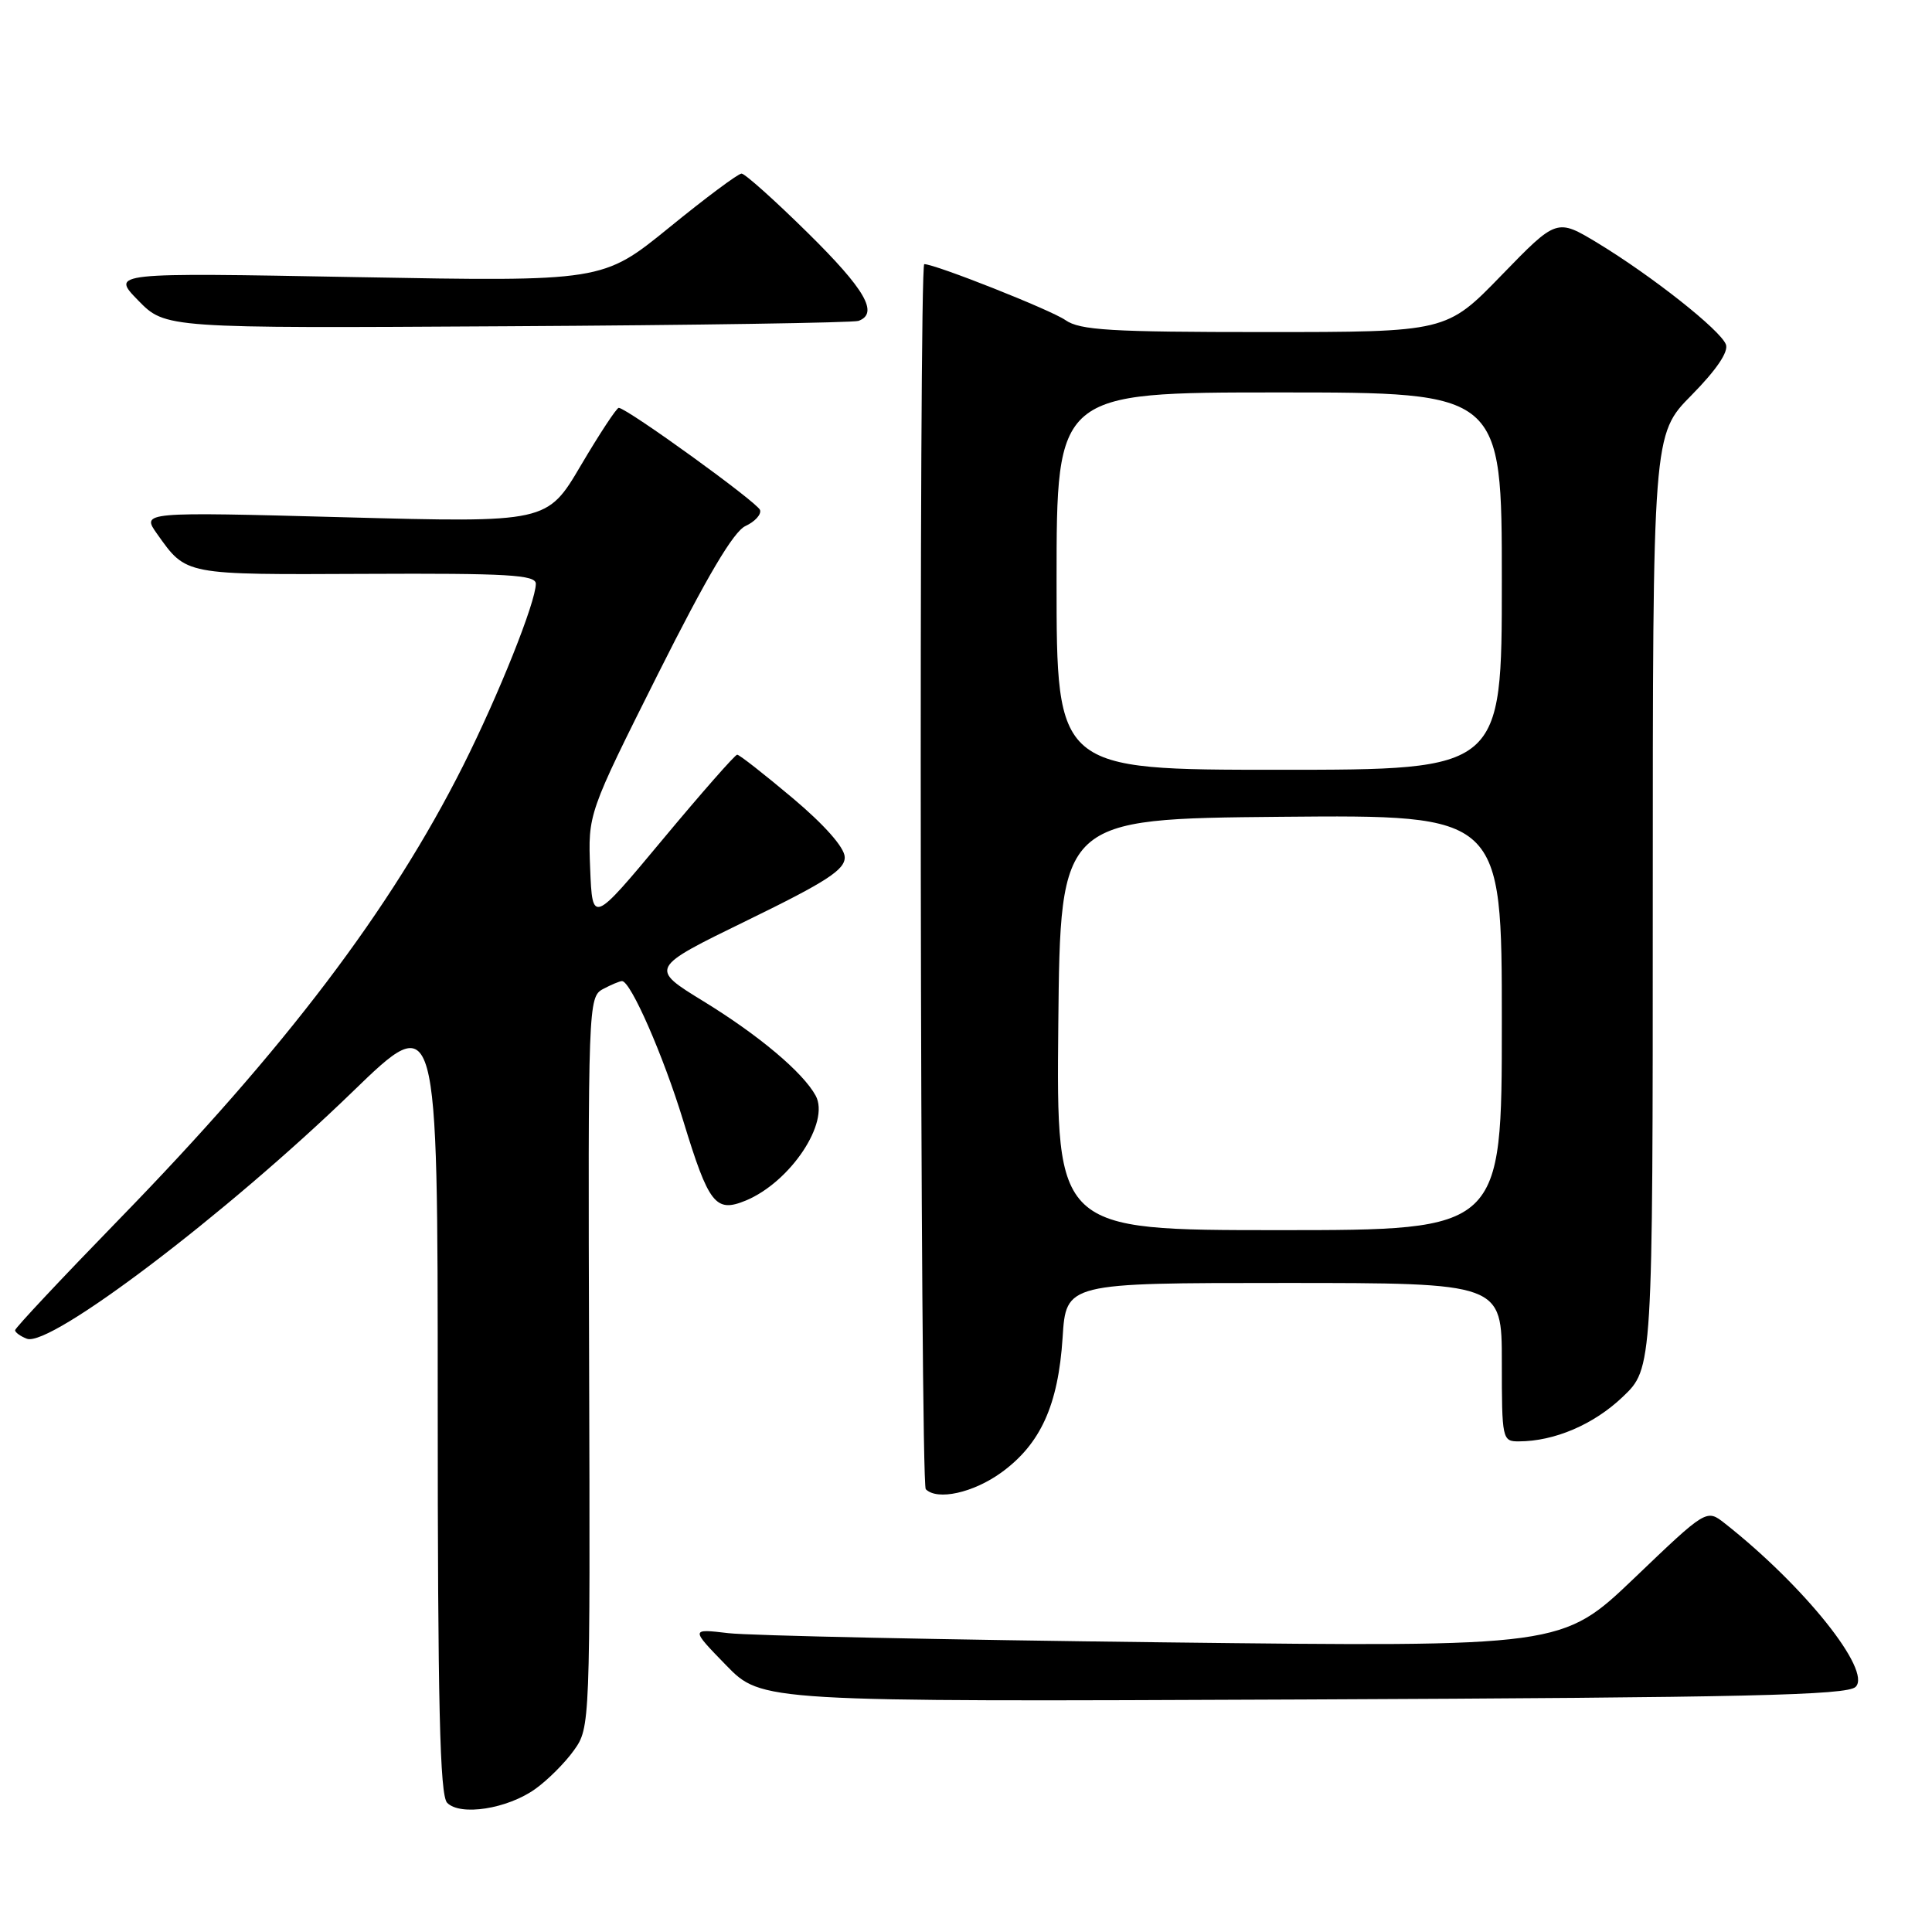 <?xml version="1.0" encoding="UTF-8" standalone="no"?>
<!DOCTYPE svg PUBLIC "-//W3C//DTD SVG 1.1//EN" "http://www.w3.org/Graphics/SVG/1.1/DTD/svg11.dtd" >
<svg xmlns="http://www.w3.org/2000/svg" xmlns:xlink="http://www.w3.org/1999/xlink" version="1.1" viewBox="0 0 256 256">
 <g >
 <path fill="currentColor"
d=" M 70.91 237.06 C 72.57 235.88 74.88 233.57 76.06 231.91 C 78.19 228.93 78.21 228.49 78.06 180.51 C 77.91 133.23 77.95 132.10 79.89 131.06 C 80.98 130.48 82.12 130.00 82.42 130.00 C 83.57 130.00 87.89 139.86 90.53 148.50 C 93.92 159.59 94.81 160.73 98.82 159.08 C 104.74 156.62 110.01 148.72 108.08 145.18 C 106.40 142.10 100.58 137.20 93.27 132.71 C 86.04 128.28 86.04 128.28 99.02 121.95 C 109.55 116.82 111.99 115.23 111.93 113.56 C 111.89 112.29 109.25 109.30 105.03 105.75 C 101.27 102.59 97.97 100.00 97.68 100.00 C 97.40 100.00 92.97 105.04 87.83 111.21 C 78.50 122.41 78.50 122.41 78.20 115.12 C 77.91 107.82 77.91 107.82 87.20 89.28 C 93.66 76.41 97.20 70.42 98.78 69.70 C 100.03 69.12 100.90 68.17 100.71 67.58 C 100.41 66.60 83.19 54.15 81.99 54.04 C 81.72 54.02 79.47 57.43 76.99 61.63 C 72.50 69.26 72.50 69.26 45.62 68.54 C 18.74 67.82 18.74 67.82 20.82 70.75 C 24.73 76.24 24.28 76.15 48.44 76.04 C 67.27 75.95 71.00 76.17 71.00 77.35 C 71.00 79.76 66.08 92.07 61.37 101.45 C 51.78 120.52 37.82 138.93 15.75 161.60 C 8.19 169.37 2.00 175.97 2.00 176.26 C 2.00 176.55 2.70 177.06 3.56 177.39 C 6.64 178.57 30.00 160.85 46.69 144.69 C 58.00 133.73 58.00 133.73 58.00 185.67 C 58.00 225.86 58.28 237.89 59.25 238.88 C 60.99 240.66 67.22 239.69 70.91 237.06 Z  M 245.88 223.52 C 248.06 221.38 239.05 210.12 228.54 201.85 C 226.12 199.95 226.12 199.95 216.56 209.10 C 206.99 218.24 206.99 218.24 154.25 217.62 C 125.24 217.28 99.25 216.73 96.50 216.40 C 91.50 215.81 91.50 215.81 96.22 220.66 C 100.93 225.50 100.93 225.50 172.72 225.19 C 231.47 224.93 244.75 224.63 245.88 223.52 Z  M 132.68 195.12 C 137.88 191.35 140.22 186.19 140.80 177.25 C 141.26 170.00 141.26 170.00 170.13 170.00 C 199.00 170.00 199.00 170.00 199.00 180.50 C 199.00 190.72 199.06 191.00 201.25 190.99 C 205.97 190.98 211.17 188.76 215.01 185.10 C 219.00 181.31 219.00 181.31 219.00 119.44 C 219.00 57.56 219.00 57.56 224.14 52.36 C 227.43 49.02 229.07 46.61 228.69 45.64 C 227.96 43.73 218.89 36.57 211.71 32.21 C 206.28 28.93 206.28 28.93 198.97 36.46 C 191.66 44.00 191.66 44.00 167.55 44.00 C 147.17 44.00 143.10 43.76 141.18 42.42 C 139.28 41.08 123.93 35.00 122.47 35.00 C 121.73 35.00 121.92 196.59 122.67 197.33 C 124.20 198.86 128.96 197.81 132.68 195.12 Z  M 113.75 42.52 C 116.48 41.53 114.65 38.36 107.03 30.85 C 102.65 26.53 98.70 23.00 98.26 23.00 C 97.81 23.00 93.49 26.22 88.66 30.16 C 79.86 37.31 79.86 37.31 47.29 36.72 C 14.71 36.12 14.71 36.12 18.31 39.81 C 21.92 43.50 21.92 43.50 67.21 43.23 C 92.12 43.09 113.06 42.76 113.75 42.52 Z  M 140.23 135.75 C 140.50 108.50 140.50 108.50 169.75 108.23 C 199.00 107.97 199.00 107.97 199.00 135.48 C 199.00 163.00 199.00 163.00 169.48 163.00 C 139.97 163.00 139.97 163.00 140.23 135.75 Z  M 140.00 77.00 C 140.00 52.00 140.00 52.00 169.50 52.00 C 199.00 52.00 199.00 52.00 199.00 77.00 C 199.00 102.00 199.00 102.00 169.50 102.00 C 140.00 102.00 140.00 102.00 140.00 77.00 Z "/>
</g>
</svg>